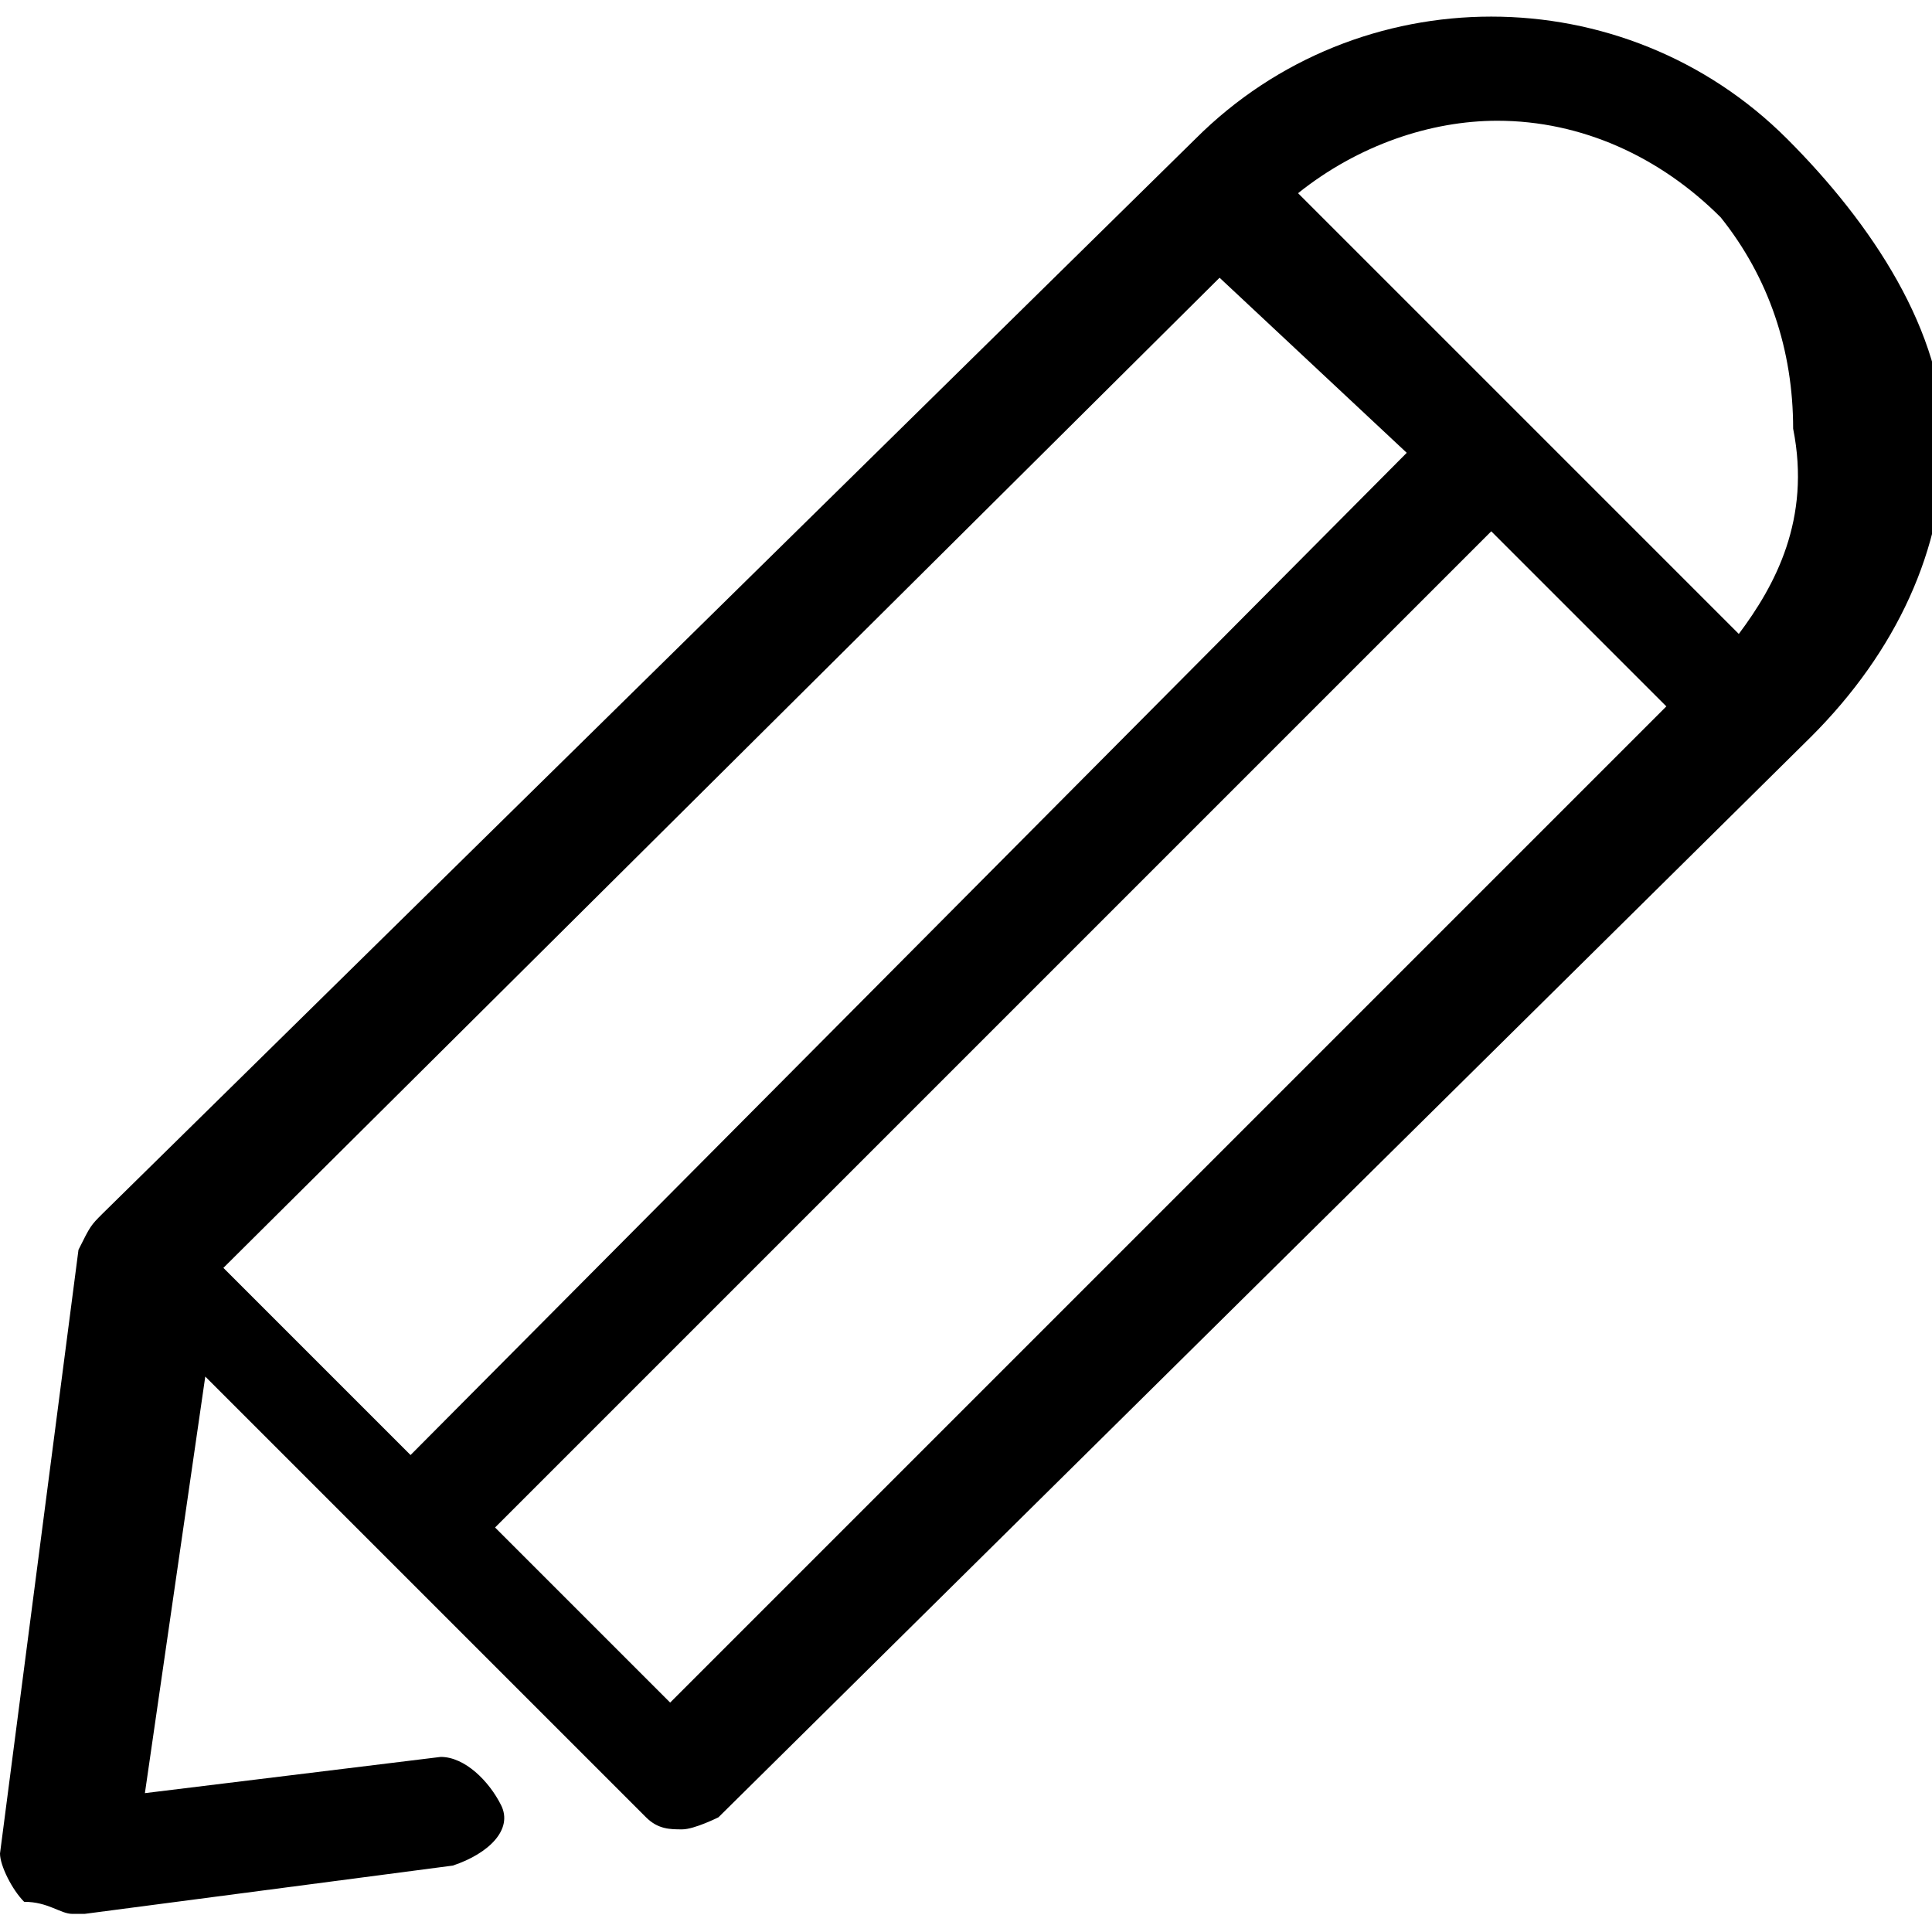
<svg version="1.1" id="Capa_1" xmlns="http://www.w3.org/2000/svg" xmlns:xlink="http://www.w3.org/1999/xlink" x="0px" y="0px"
	 viewBox="0 0 32 32" style="enable-background:new 0 0 32 32;" xml:space="preserve">
<g>
	<path d="M29.6,2.3c-2.7-2.7-7.1-2.7-9.8,0L1.7,20.1c-0.2,0.2-0.2,0.2-0.4,0.6L0,30.7c0,0.2,0.2,0.6,0.4,0.8c0.4,0,0.6,0.2,0.8,0.2
		s0.2,0,0.2,0l6.1-0.8c0.6-0.2,1-0.6,0.8-1c-0.2-0.4-0.6-0.8-1-0.8l-4.9,0.6l1-6.9l7.3,7.3c0.2,0.2,0.4,0.2,0.6,0.2
		c0.2,0,0.6-0.2,0.6-0.2l18.1-17.9c1.4-1.4,2.2-3.1,2.2-4.9S31,3.7,29.6,2.3z M20.2,4.6l3.1,2.9L6.8,24.1l-3.1-3.1L20.2,4.6z
		 M11.1,28.2l-2.9-2.9L24.7,8.8l2.9,2.9L11.1,28.2z M28.8,10.5l-7.3-7.3c1-0.8,2.2-1.2,3.3-1.2c1.4,0,2.7,0.6,3.7,1.6
		c0.8,1,1.2,2.2,1.2,3.5C30,8.6,29.4,9.7,28.8,10.5z"/>
</g>
</svg>
